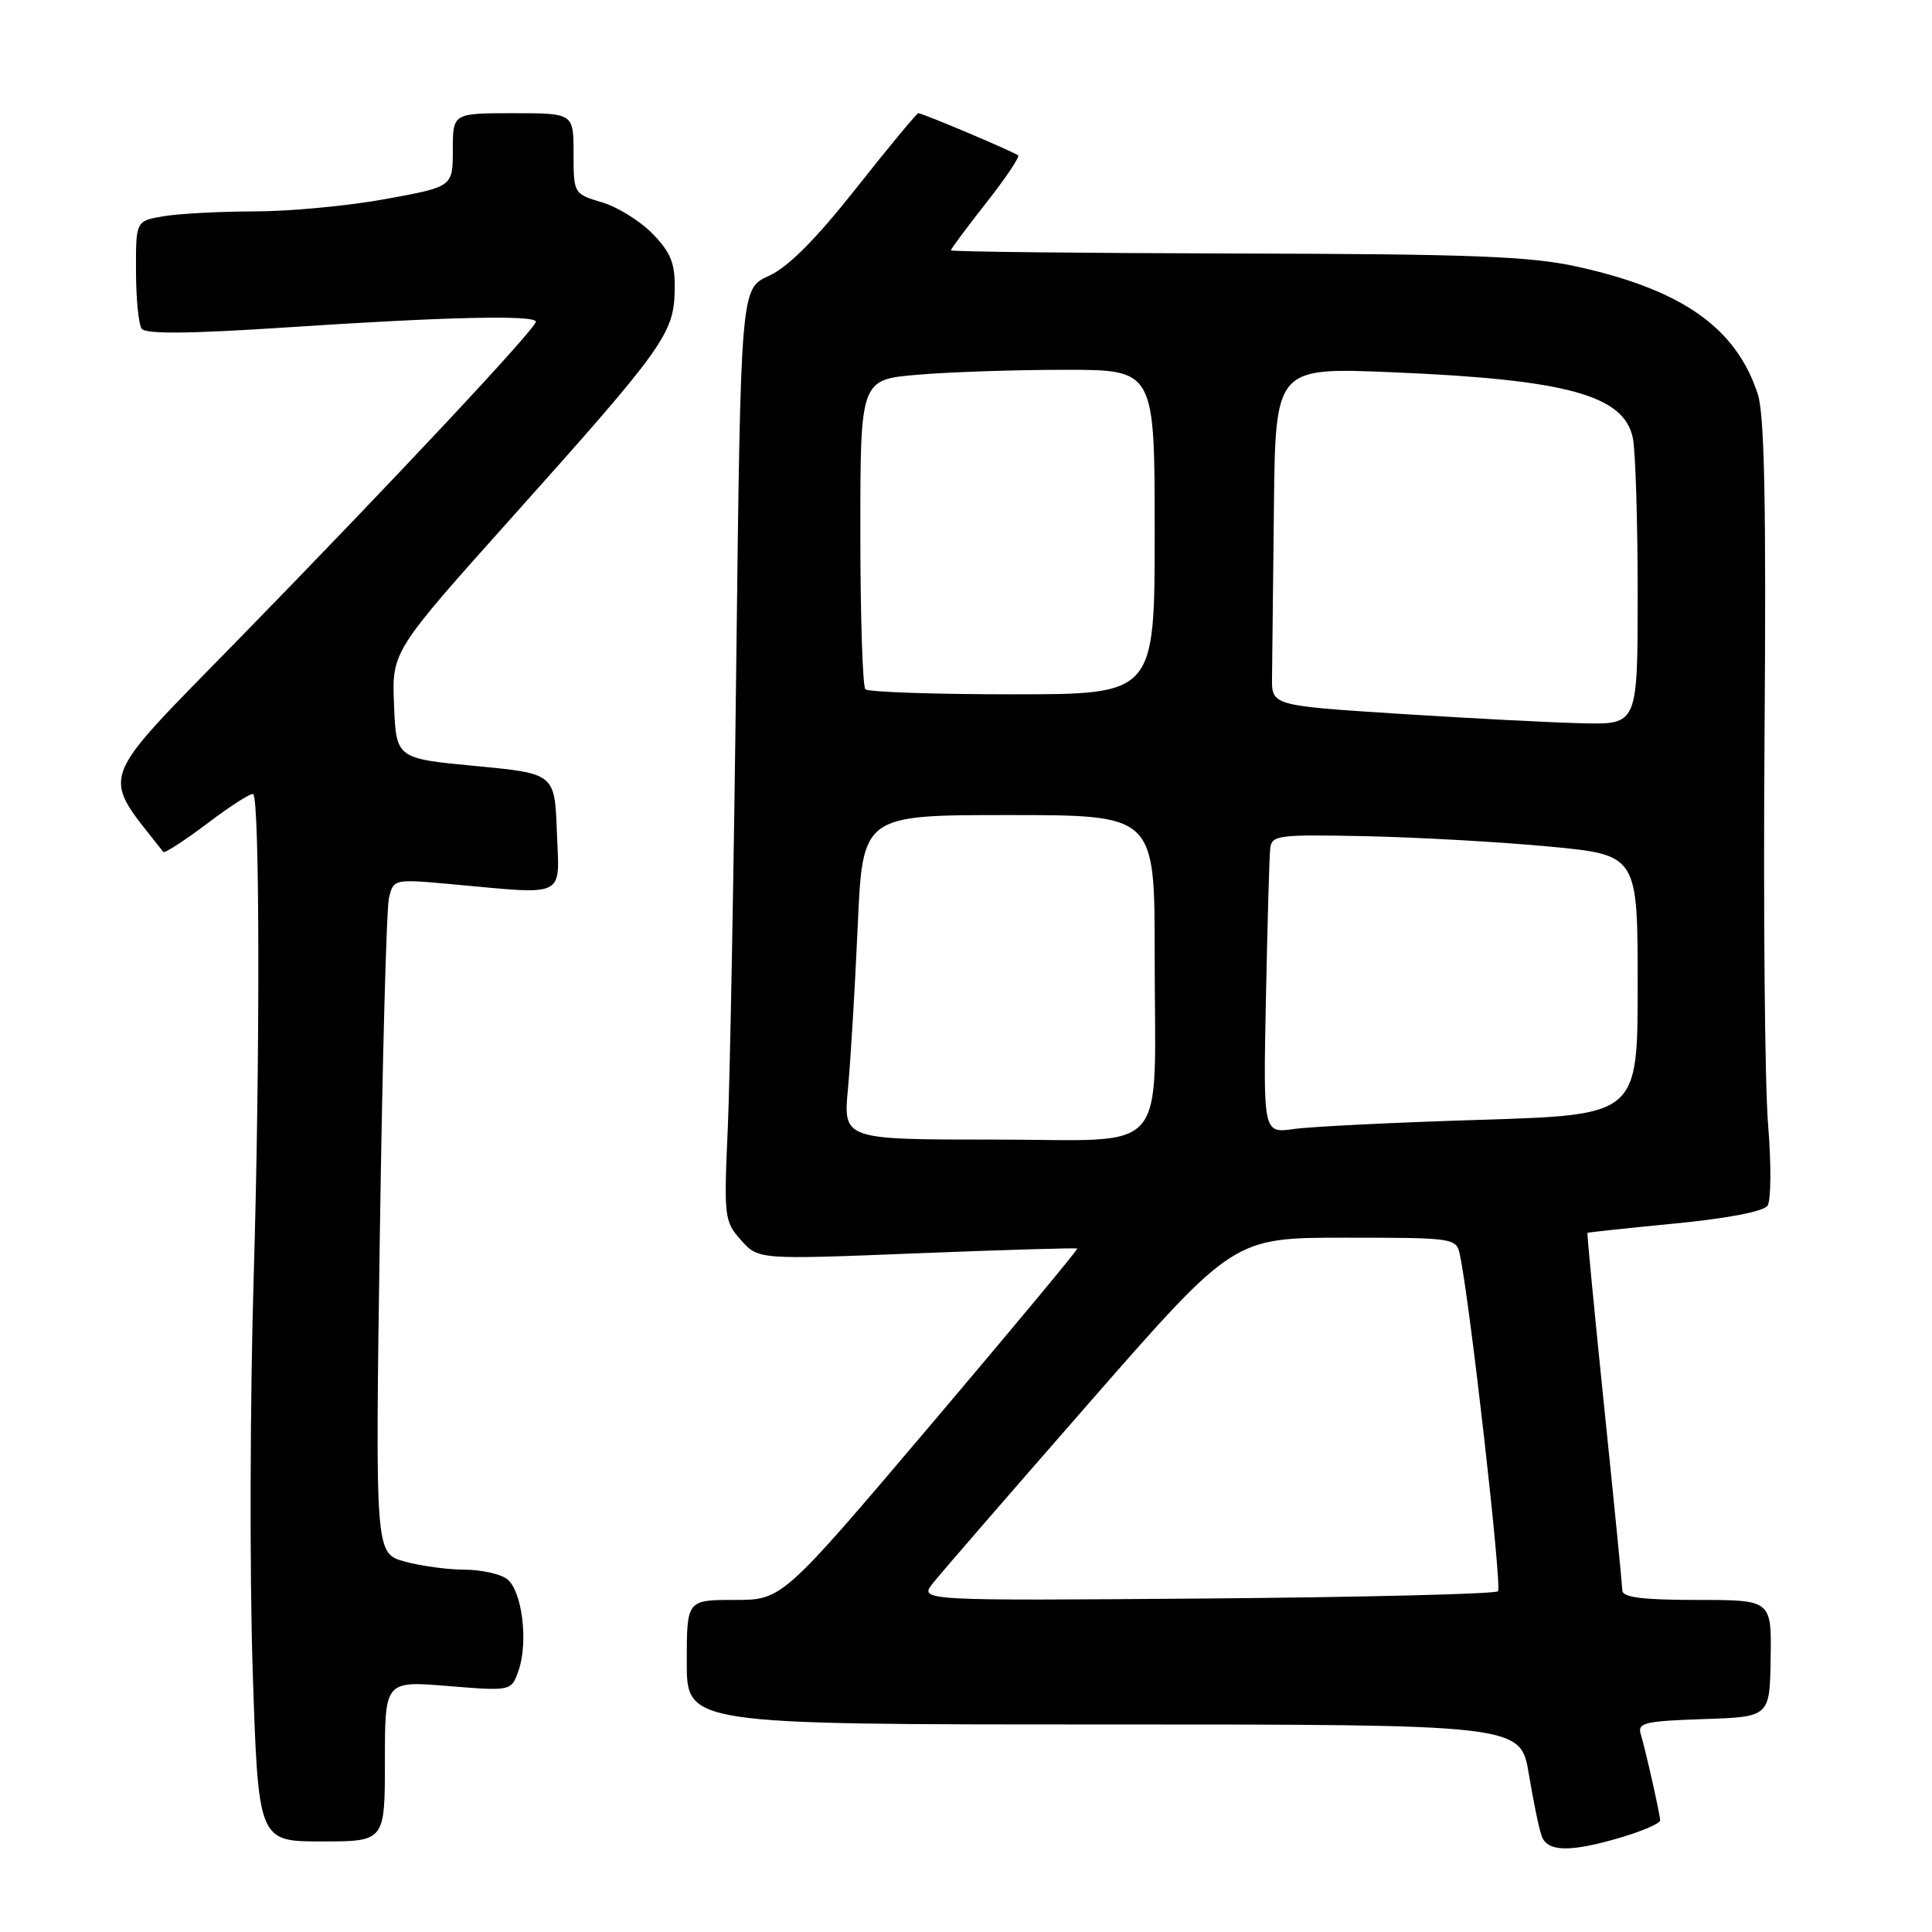 <?xml version="1.0" encoding="UTF-8" standalone="no"?>
<!DOCTYPE svg PUBLIC "-//W3C//DTD SVG 1.1//EN" "http://www.w3.org/Graphics/SVG/1.1/DTD/svg11.dtd" >
<svg xmlns="http://www.w3.org/2000/svg" xmlns:xlink="http://www.w3.org/1999/xlink" version="1.1" viewBox="0 0 256 256">
 <g >
 <path fill="currentColor"
d=" M 214.82 243.46 C 217.67 242.61 219.99 241.60 219.98 241.21 C 219.94 240.30 218.08 232.03 217.41 229.79 C 216.95 228.28 217.93 228.05 225.70 227.79 C 234.50 227.50 234.50 227.50 234.62 219.75 C 234.74 212.00 234.74 212.00 224.87 212.00 C 217.66 212.00 214.99 211.66 214.97 210.75 C 214.95 210.06 213.88 199.15 212.57 186.50 C 211.27 173.85 210.27 163.44 210.35 163.36 C 210.43 163.29 215.65 162.73 221.94 162.12 C 228.89 161.45 233.70 160.52 234.21 159.76 C 234.68 159.07 234.71 154.22 234.28 149.00 C 233.85 143.78 233.64 120.69 233.81 97.70 C 234.04 66.89 233.81 54.93 232.91 52.20 C 230.03 43.43 222.94 38.42 208.98 35.33 C 202.79 33.96 194.97 33.66 163.75 33.59 C 142.99 33.54 126.00 33.35 126.00 33.17 C 126.00 32.98 128.10 30.16 130.66 26.90 C 133.22 23.65 135.13 20.81 134.91 20.59 C 134.44 20.16 122.26 15.00 121.68 15.00 C 121.48 15.00 117.77 19.47 113.45 24.94 C 108.08 31.74 104.41 35.41 101.87 36.56 C 98.15 38.24 98.15 38.24 97.56 87.87 C 97.24 115.17 96.73 142.96 96.43 149.63 C 95.91 161.27 95.98 161.86 98.19 164.33 C 100.50 166.91 100.50 166.91 121.50 166.07 C 133.05 165.61 142.61 165.33 142.74 165.44 C 142.87 165.55 134.12 176.07 123.31 188.82 C 103.65 212.00 103.65 212.00 97.32 212.00 C 91.00 212.00 91.00 212.00 91.00 220.25 C 91.00 228.50 91.00 228.50 146.25 228.50 C 201.50 228.50 201.50 228.50 202.58 235.09 C 203.18 238.71 203.95 242.43 204.30 243.34 C 205.09 245.41 208.14 245.44 214.82 243.46 Z  M 51.00 233.36 C 51.00 222.72 51.00 222.72 59.39 223.41 C 67.77 224.09 67.77 224.09 68.73 221.29 C 70.02 217.52 69.17 210.79 67.21 209.25 C 66.33 208.56 63.79 208.00 61.56 207.99 C 59.33 207.99 55.75 207.50 53.61 206.91 C 49.72 205.83 49.72 205.83 50.33 163.66 C 50.67 140.47 51.21 120.37 51.54 118.98 C 52.14 116.48 52.20 116.46 59.82 117.16 C 75.24 118.56 74.13 119.11 73.79 110.25 C 73.50 102.50 73.50 102.50 63.00 101.50 C 52.50 100.50 52.50 100.50 52.21 93.41 C 51.92 86.33 51.92 86.33 67.96 68.41 C 87.89 46.15 89.28 44.21 89.40 38.54 C 89.48 34.95 88.95 33.56 86.54 31.04 C 84.91 29.35 81.88 27.44 79.79 26.82 C 76.02 25.69 76.00 25.66 76.00 20.34 C 76.00 15.00 76.00 15.00 68.00 15.00 C 60.00 15.00 60.00 15.00 60.00 19.87 C 60.00 24.75 60.00 24.75 51.11 26.37 C 46.22 27.27 38.45 28.00 33.86 28.01 C 29.26 28.02 23.81 28.30 21.75 28.64 C 18.00 29.26 18.00 29.26 18.02 35.88 C 18.02 39.52 18.36 42.97 18.77 43.55 C 19.28 44.29 25.09 44.23 38.00 43.38 C 59.04 41.98 71.00 41.71 71.00 42.63 C 71.00 43.54 52.45 63.36 31.76 84.56 C 12.51 104.28 13.26 102.16 21.64 112.89 C 21.81 113.10 24.47 111.38 27.55 109.05 C 30.63 106.72 33.34 105.00 33.56 105.23 C 34.43 106.10 34.46 140.82 33.62 169.00 C 33.13 185.22 33.07 208.74 33.48 221.25 C 34.22 244.00 34.22 244.00 42.61 244.00 C 51.00 244.00 51.00 244.00 51.00 233.36 Z  M 123.63 209.76 C 124.66 208.46 134.04 197.64 144.48 185.70 C 163.47 164.00 163.47 164.00 178.21 164.00 C 192.70 164.00 192.97 164.04 193.44 166.25 C 194.78 172.55 199.05 210.29 198.49 210.85 C 198.13 211.21 180.72 211.64 159.80 211.81 C 121.77 212.11 121.77 212.11 123.63 209.76 Z  M 112.36 144.25 C 112.71 140.54 113.29 130.86 113.65 122.75 C 114.30 108.00 114.30 108.00 133.65 108.00 C 153.00 108.00 153.00 108.00 153.00 126.38 C 153.00 153.77 155.39 151.00 131.74 151.00 C 111.73 151.00 111.73 151.00 112.36 144.25 Z  M 167.74 132.34 C 167.94 122.53 168.19 113.61 168.30 112.52 C 168.49 110.65 169.18 110.56 181.00 110.80 C 187.88 110.95 198.79 111.56 205.25 112.17 C 217.00 113.28 217.00 113.28 217.00 130.51 C 217.00 147.73 217.00 147.73 196.25 148.38 C 184.84 148.73 173.67 149.28 171.44 149.60 C 167.38 150.17 167.38 150.17 167.74 132.34 Z  M 185.50 94.59 C 168.50 93.50 168.50 93.50 168.55 89.75 C 168.58 87.69 168.69 77.60 168.80 67.34 C 169.00 48.69 169.00 48.69 184.34 49.32 C 207.62 50.28 215.22 52.36 216.37 58.08 C 216.71 59.82 217.00 69.07 217.00 78.62 C 217.00 96.00 217.00 96.00 209.75 95.84 C 205.76 95.75 194.85 95.19 185.50 94.59 Z  M 114.67 91.33 C 114.30 90.97 114.00 81.58 114.00 70.48 C 114.00 50.29 114.00 50.29 121.65 49.65 C 125.86 49.29 134.63 49.00 141.15 49.00 C 153.00 49.00 153.00 49.00 153.00 70.50 C 153.00 92.00 153.00 92.00 134.17 92.00 C 123.81 92.00 115.03 91.70 114.67 91.33 Z "/>
</g>
</svg>